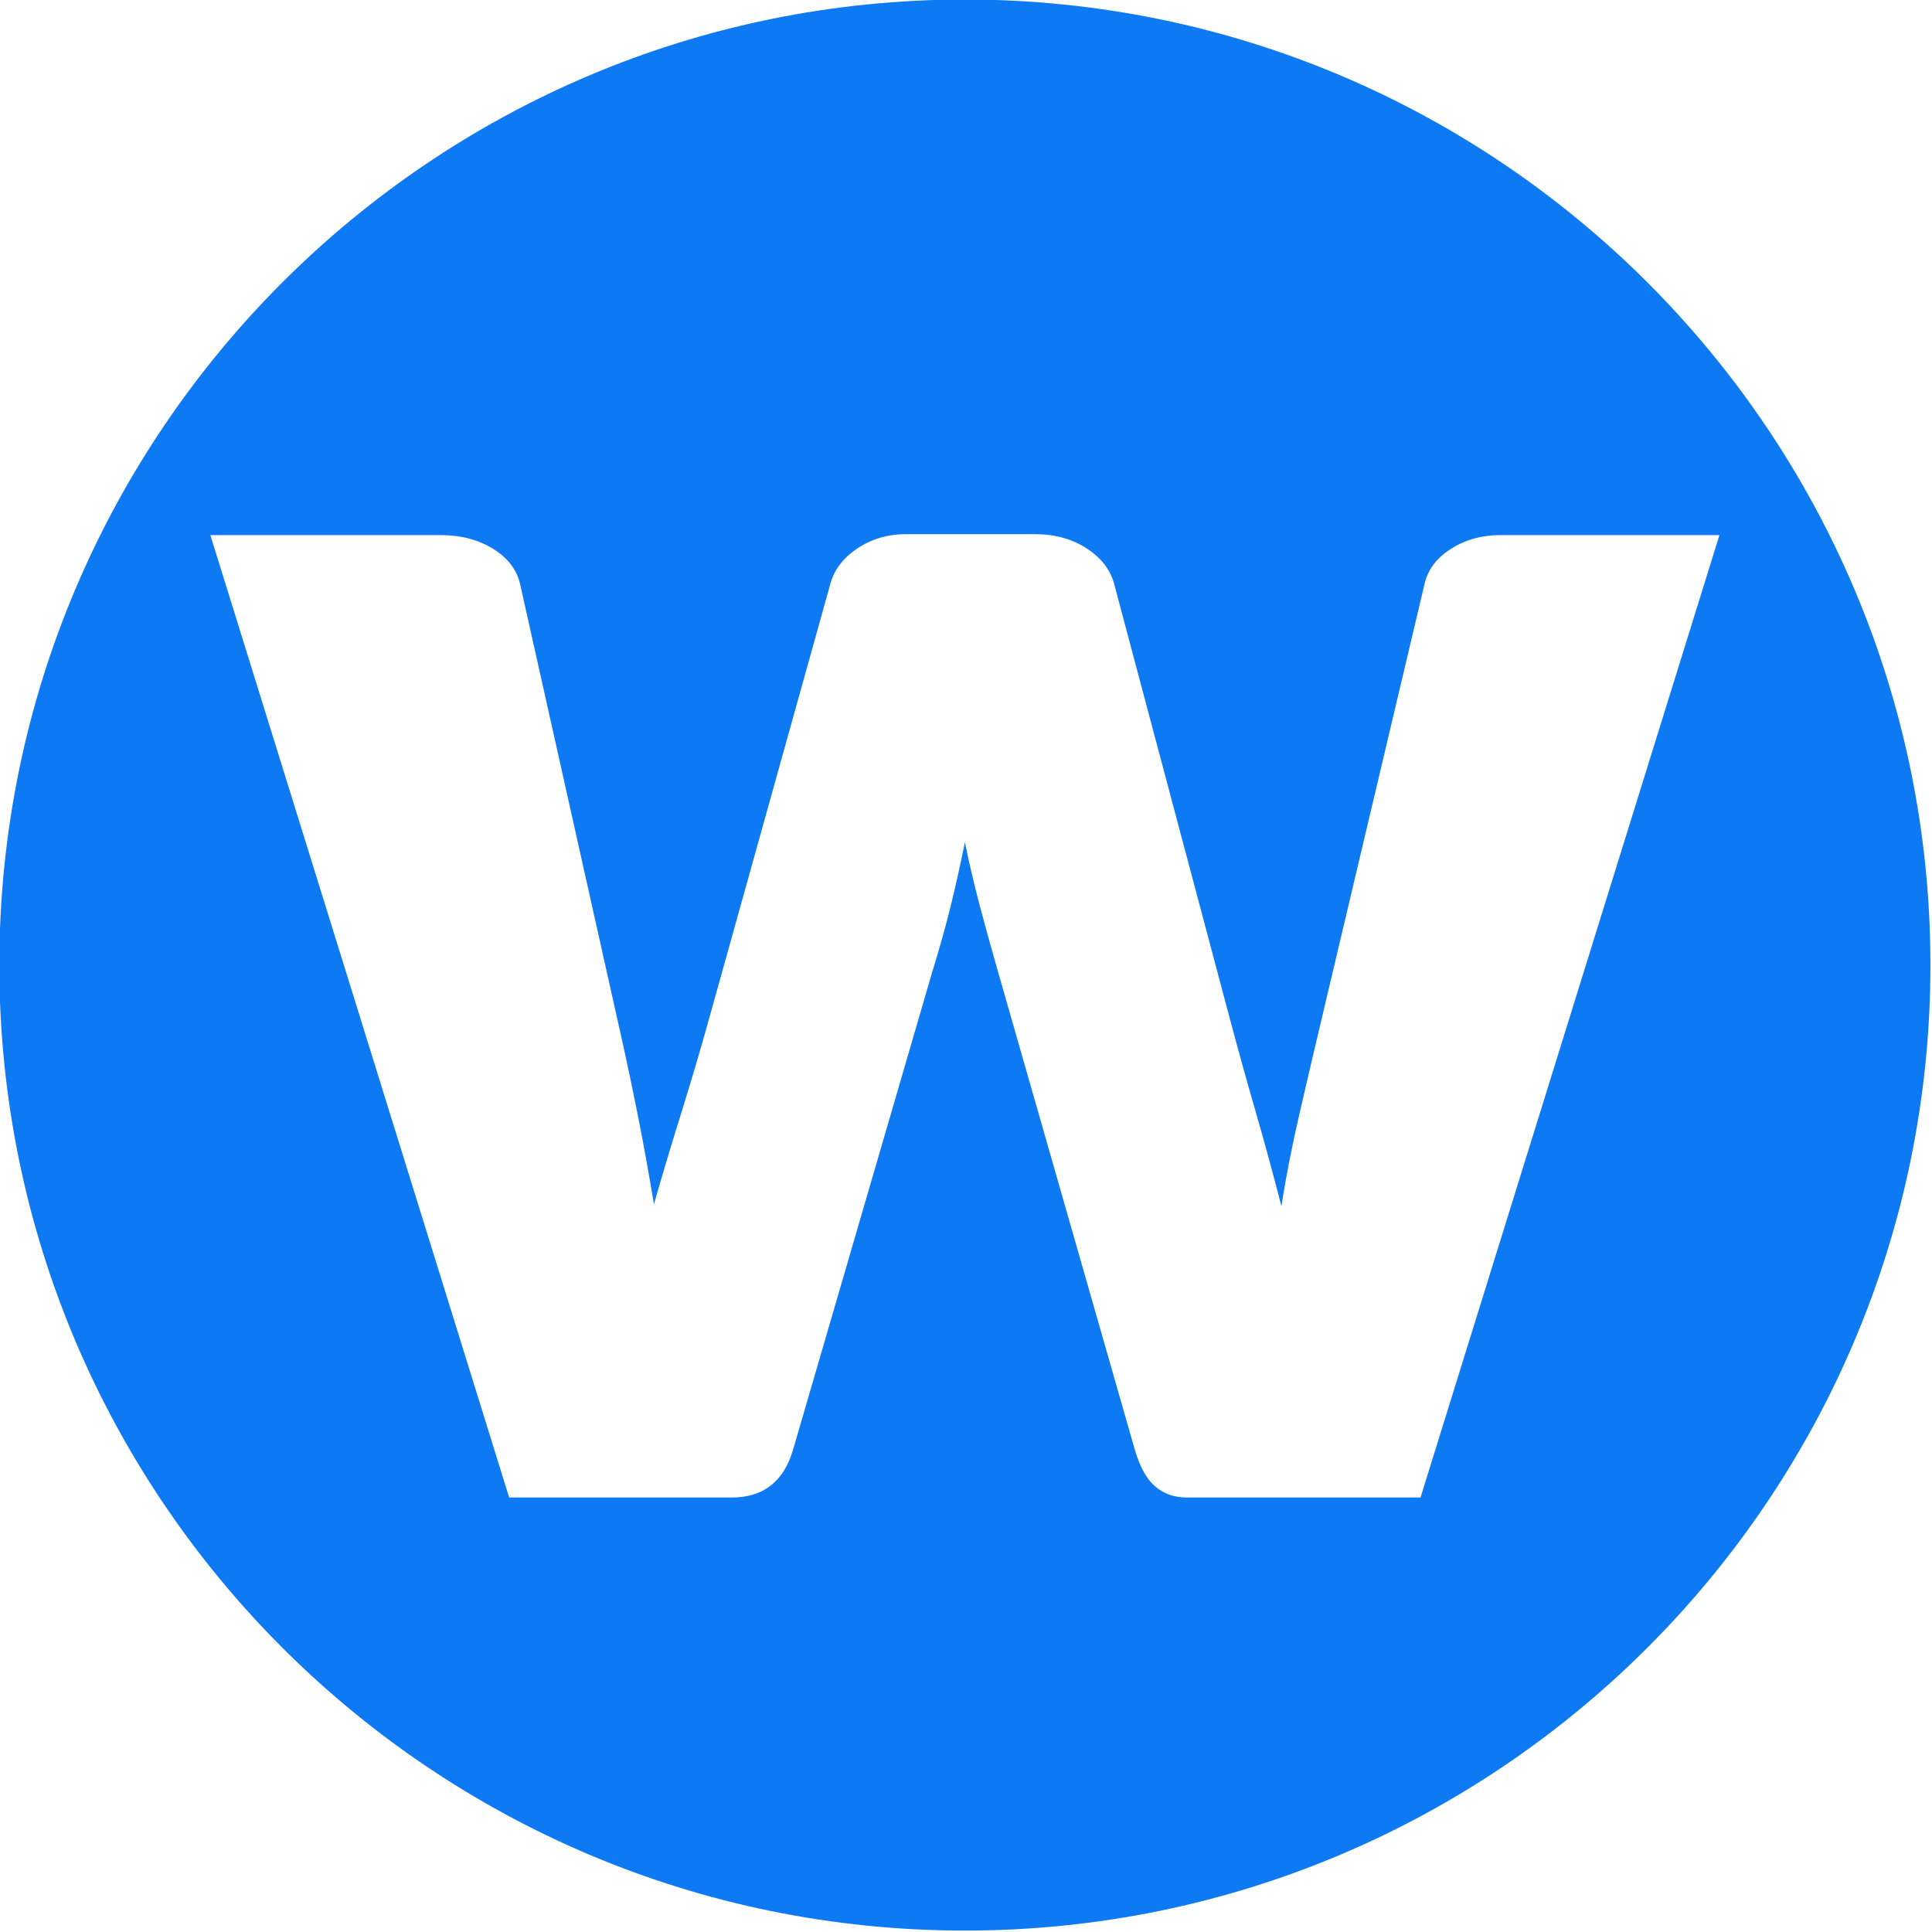 <?xml version="1.0" encoding="UTF-8" standalone="no"?>
<!DOCTYPE svg PUBLIC "-//W3C//DTD SVG 1.1//EN" "http://www.w3.org/Graphics/SVG/1.1/DTD/svg11.dtd">
<svg width="100%" height="100%" viewBox="0 0 100 100" version="1.1" xmlns="http://www.w3.org/2000/svg" xmlns:xlink="http://www.w3.org/1999/xlink" xml:space="preserve" xmlns:serif="http://www.serif.com/" style="fill-rule:evenodd;clip-rule:evenodd;stroke-linejoin:round;stroke-miterlimit:2;">
    <g transform="matrix(1,0,0,1,0,-173)">
        <g id="logo_mark" transform="matrix(1,0,0,1,0,-0.996)">
            <rect x="0" y="173.996" width="99.957" height="99.957" style="fill:none;"/>
            <clipPath id="_clip1">
                <rect x="0" y="173.996" width="99.957" height="99.957"/>
            </clipPath>
            <g clip-path="url(#_clip1)">
                <g transform="matrix(0.551,0,0,0.551,-548.085,-203.521)">
                    <path d="M1085.35,685.105C1135.4,685.105 1176.05,725.746 1176.05,775.804C1176.05,825.862 1135.4,866.503 1085.35,866.503C1035.29,866.503 994.647,825.862 994.647,775.804C994.647,725.746 1035.29,685.105 1085.35,685.105ZM1014.47,735.414L1042.54,825.821L1063.46,825.821C1066.43,825.821 1068.35,824.31 1069.22,821.288L1082.3,776.389C1082.93,774.355 1083.5,772.335 1084,770.33C1084.49,768.325 1084.94,766.305 1085.35,764.271C1085.75,766.247 1086.22,768.223 1086.74,770.199C1087.26,772.175 1087.82,774.181 1088.4,776.215L1101.3,821.288C1101.77,822.915 1102.4,824.078 1103.22,824.775C1104.03,825.473 1105.02,825.821 1106.18,825.821L1128.15,825.821L1156.23,735.414L1135.65,735.414C1133.91,735.414 1132.35,735.849 1130.99,736.721C1129.62,737.593 1128.79,738.726 1128.5,740.121L1118.91,780.661C1118.15,783.858 1117.44,786.895 1116.78,789.772C1116.11,792.649 1115.54,795.54 1115.08,798.446C1114.32,795.482 1113.52,792.547 1112.68,789.641C1111.84,786.735 1111.01,783.741 1110.19,780.661L1099.38,740.034C1099.03,738.697 1098.18,737.579 1096.81,736.678C1095.44,735.777 1093.8,735.326 1091.88,735.326L1079.85,735.326C1078.11,735.326 1076.57,735.777 1075.23,736.678C1073.9,737.579 1073.05,738.697 1072.7,740.034L1061.37,780.661C1060.5,783.8 1059.61,786.807 1058.71,789.684C1057.81,792.561 1056.95,795.424 1056.14,798.272C1055.67,795.424 1055.15,792.547 1054.57,789.641C1053.99,786.735 1053.35,783.741 1052.65,780.661L1043.59,740.121C1043.3,738.726 1042.45,737.593 1041.06,736.721C1039.66,735.849 1038.01,735.414 1036.09,735.414L1014.47,735.414Z" style="fill:rgb(13,121,242);"/>
                </g>
            </g>
        </g>
    </g>
</svg>
